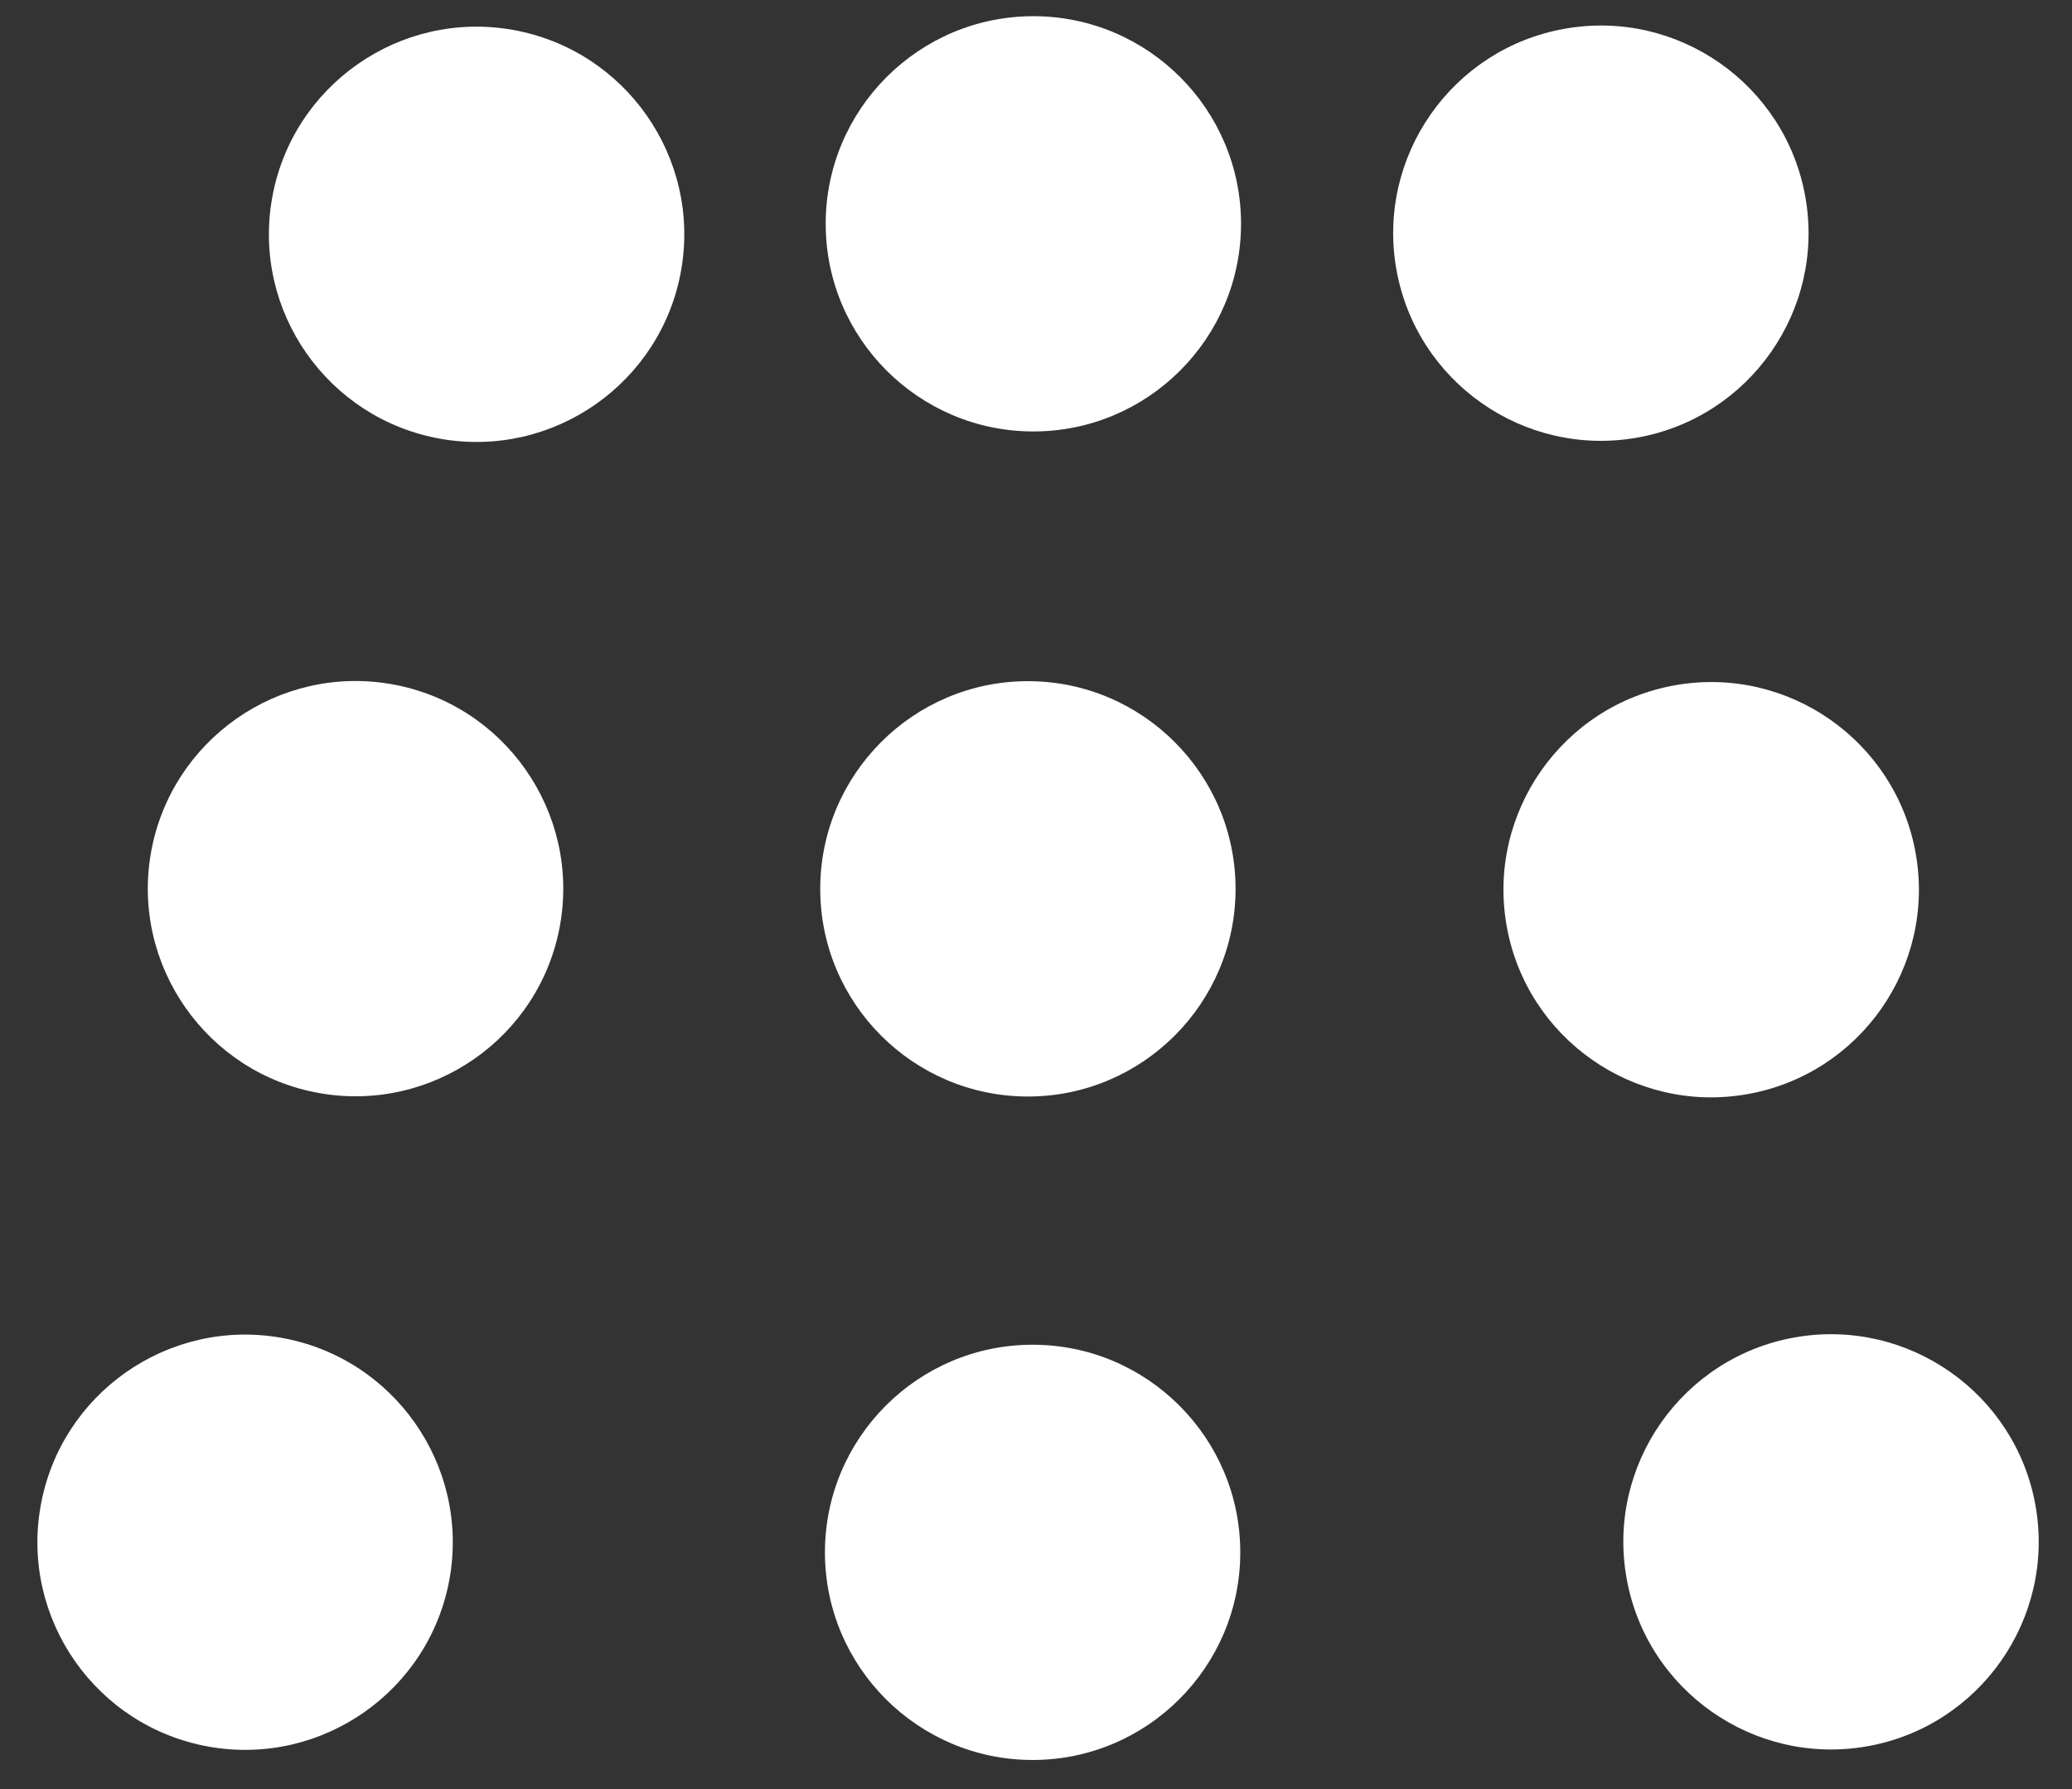 <svg width="22" height="19" viewBox="0 0 22 19" fill="none" xmlns="http://www.w3.org/2000/svg">
<rect x="0" y="0" width="22" height="19" fill="#333333" stroke="none"/>
<g clip-path="url(#clip0)">
<path d="M10.972 0.172C9.756 0.172 8.767 1.161 8.767 2.377C8.767 3.593 9.756 4.582 10.972 4.582C12.188 4.582 13.177 3.593 13.177 2.377C13.177 1.161 12.188 0.172 10.972 0.172Z" fill="white"/>
<path d="M10.914 11.645C12.13 11.645 13.119 10.656 13.119 9.44C13.119 8.224 12.131 7.234 10.914 7.234C9.698 7.234 8.709 8.224 8.709 9.44C8.709 10.656 9.698 11.645 10.914 11.645Z" fill="white"/>
<path d="M5.443 0.317C4.246 0.105 3.1 0.908 2.889 2.105C2.677 3.303 3.479 4.448 4.677 4.66C5.875 4.871 7.021 4.068 7.232 2.871C7.443 1.674 6.64 0.528 5.443 0.317Z" fill="white"/>
<path d="M3.392 11.609C4.59 11.82 5.736 11.018 5.947 9.821C6.158 8.623 5.356 7.477 4.158 7.266C2.961 7.055 1.815 7.857 1.603 9.055C1.392 10.252 2.195 11.398 3.392 11.609Z" fill="white"/>
<path d="M2.985 14.207C1.788 13.996 0.642 14.798 0.431 15.996C0.219 17.193 1.022 18.339 2.22 18.55C3.417 18.761 4.563 17.959 4.774 16.762C4.985 15.564 4.183 14.418 2.985 14.207Z" fill="white"/>
<path d="M10.964 14.281C9.748 14.281 8.759 15.27 8.759 16.486C8.759 17.702 9.748 18.691 10.964 18.691C12.18 18.691 13.169 17.703 13.169 16.486C13.169 15.27 12.18 14.281 10.964 14.281Z" fill="white"/>
<path d="M17.381 4.648C18.578 4.437 19.381 3.291 19.169 2.093C18.958 0.896 17.813 0.093 16.615 0.305C15.417 0.516 14.615 1.662 14.826 2.859C15.037 4.057 16.183 4.859 17.381 4.648Z" fill="white"/>
<path d="M18.552 11.62C19.75 11.409 20.552 10.264 20.341 9.066C20.13 7.868 18.984 7.066 17.787 7.277C16.589 7.488 15.786 8.634 15.997 9.832C16.208 11.03 17.355 11.832 18.552 11.62Z" fill="white"/>
<path d="M19.058 14.203C17.861 14.414 17.058 15.56 17.27 16.758C17.481 17.955 18.627 18.757 19.824 18.546C21.022 18.335 21.824 17.189 21.613 15.992C21.402 14.794 20.256 13.992 19.058 14.203Z" fill="white"/>
</g>
<defs>
<clipPath id="clip0">
<rect width="22" height="18.857" fill="white"/>
</clipPath>
</defs>
</svg>
